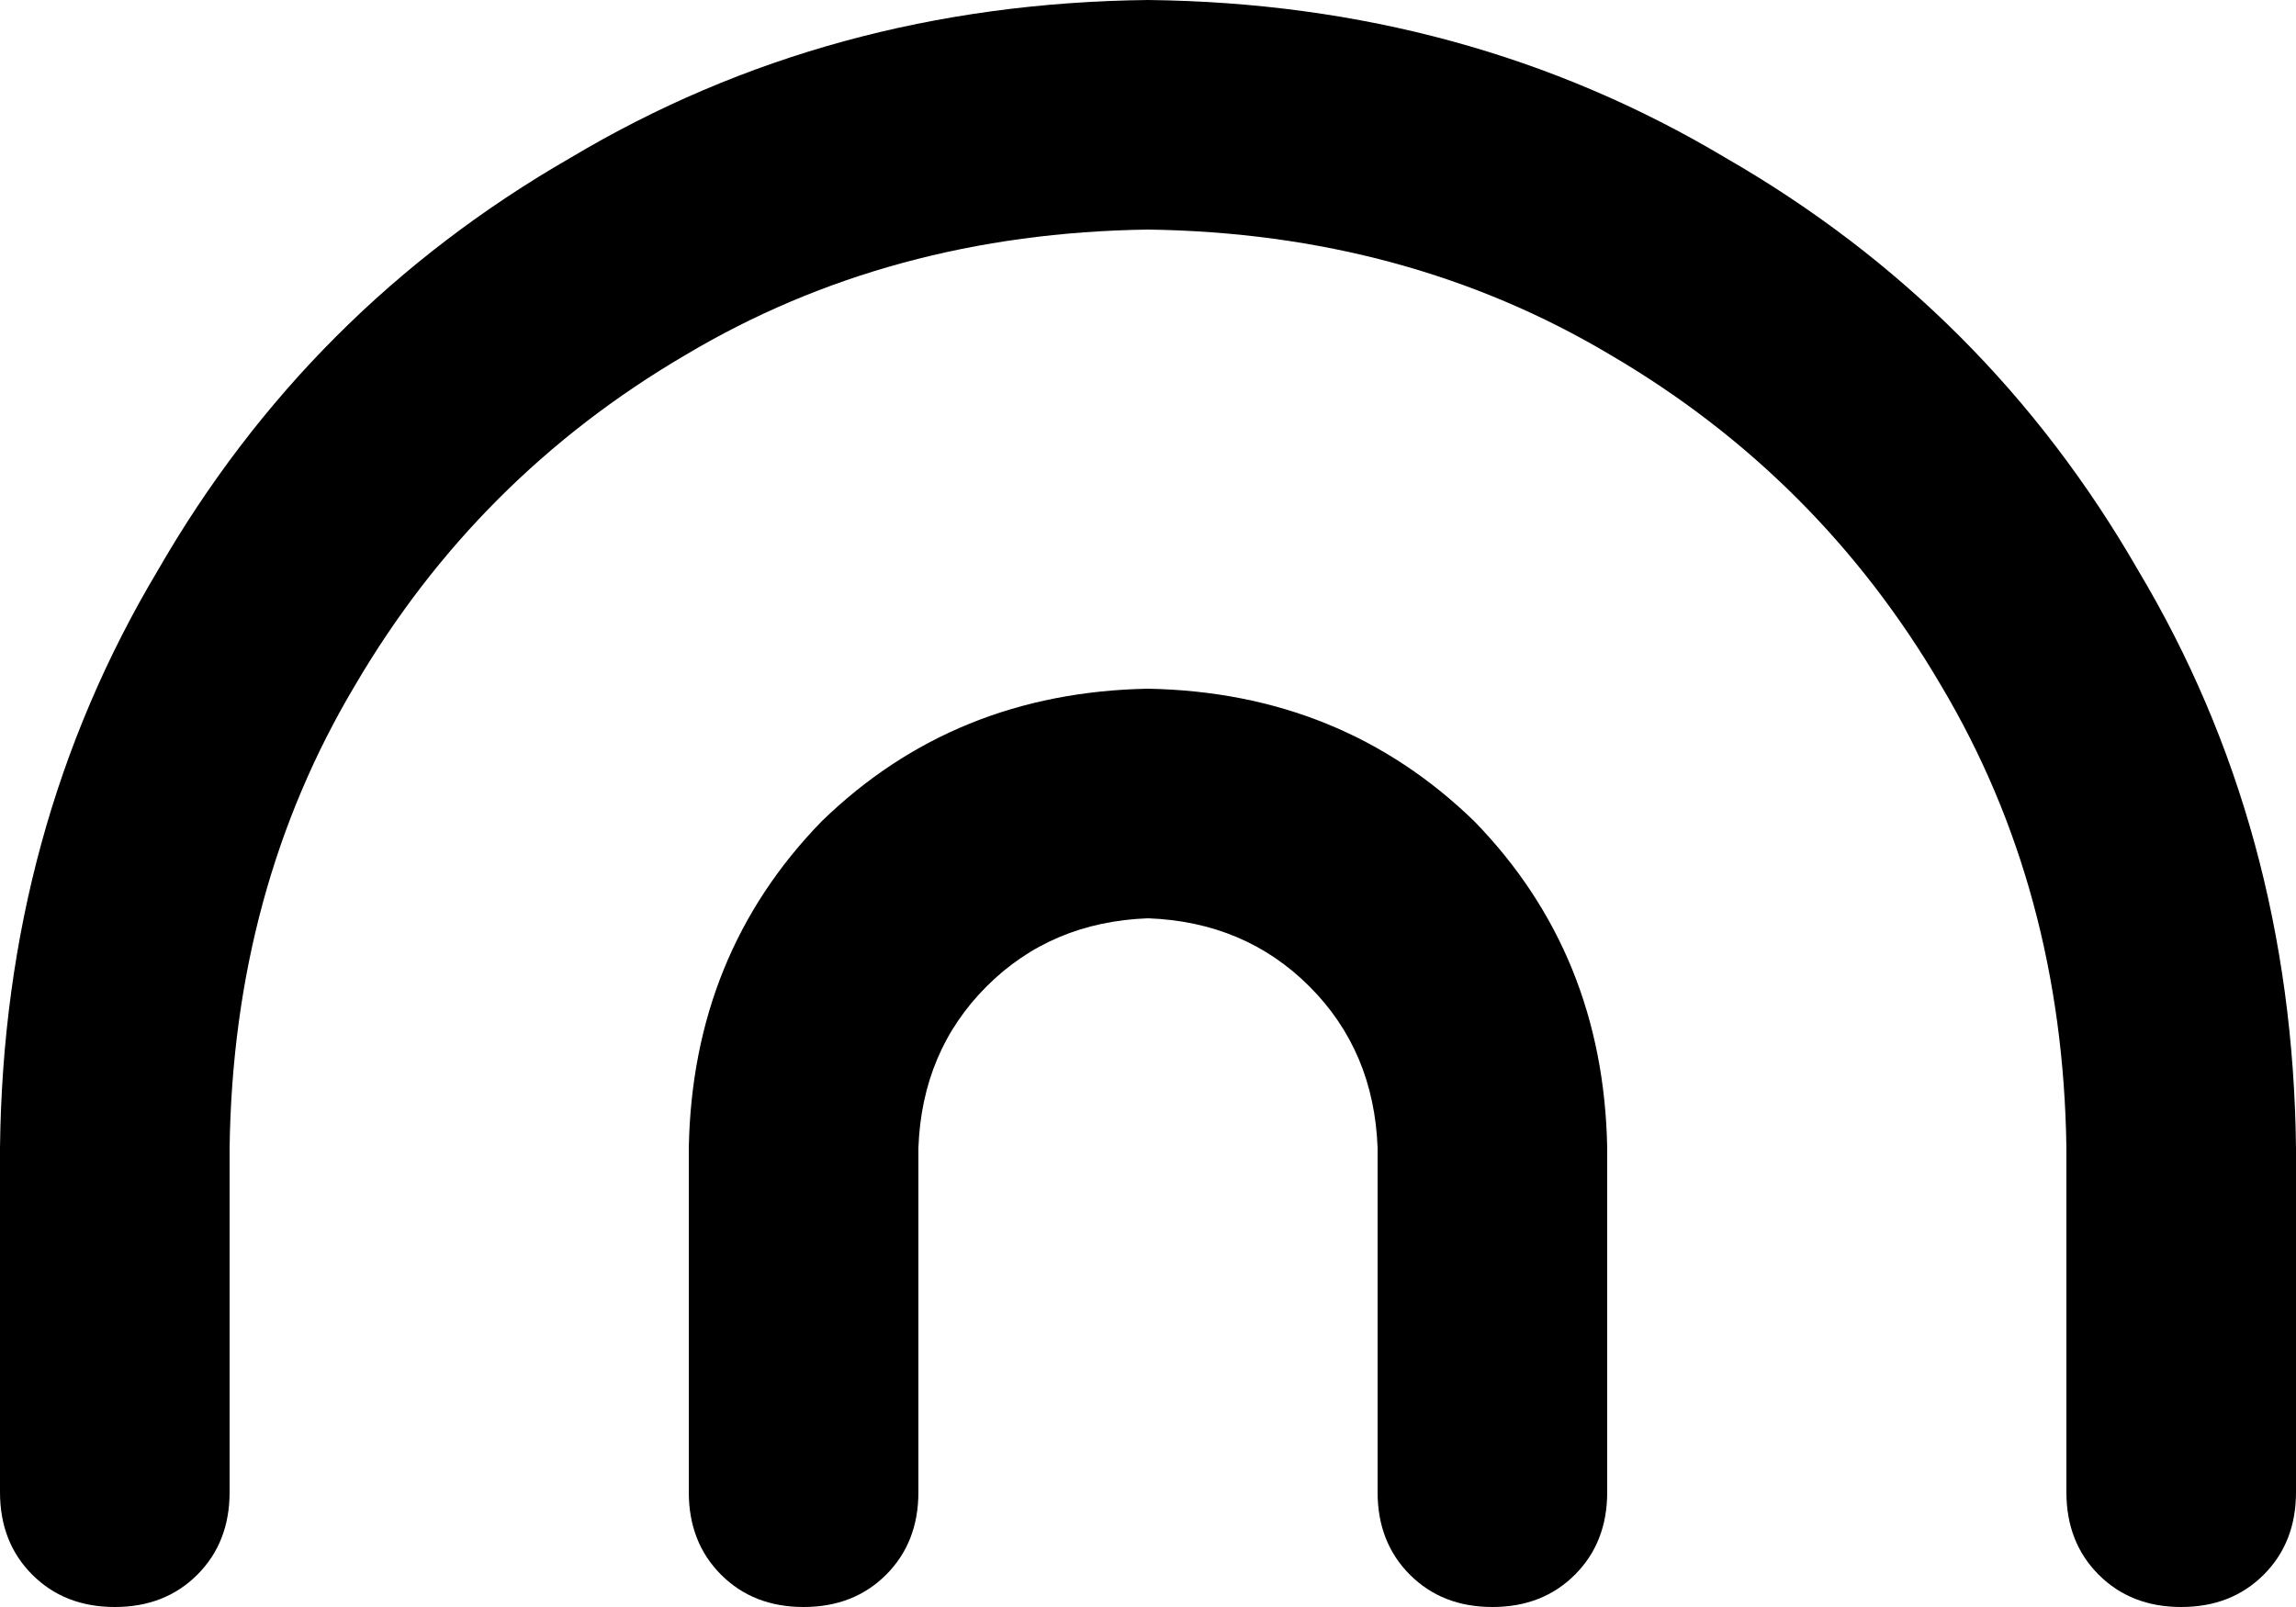 <svg xmlns="http://www.w3.org/2000/svg" viewBox="0 0 640 448">
    <path d="M 64 320 Q 65 248 99 191 L 99 191 Q 133 133 191 99 L 191 99 Q 248 65 320 64 Q 392 65 449 99 Q 507 133 541 191 Q 575 248 576 320 L 576 416 Q 576 430 585 439 Q 594 448 608 448 Q 622 448 631 439 Q 640 430 640 416 L 640 320 Q 639 231 596 159 Q 554 86 481 44 Q 409 1 320 0 Q 231 1 159 44 Q 86 86 44 159 Q 1 231 0 320 L 0 416 Q 0 430 9 439 Q 18 448 32 448 Q 46 448 55 439 Q 64 430 64 416 L 64 320 L 64 320 Z M 256 320 Q 257 293 275 275 L 275 275 Q 293 257 320 256 Q 347 257 365 275 Q 383 293 384 320 L 384 416 Q 384 430 393 439 Q 402 448 416 448 Q 430 448 439 439 Q 448 430 448 416 L 448 320 Q 447 266 411 229 Q 374 193 320 192 Q 266 193 229 229 Q 193 266 192 320 L 192 416 Q 192 430 201 439 Q 210 448 224 448 Q 238 448 247 439 Q 256 430 256 416 L 256 320 L 256 320 Z"/>
</svg>
